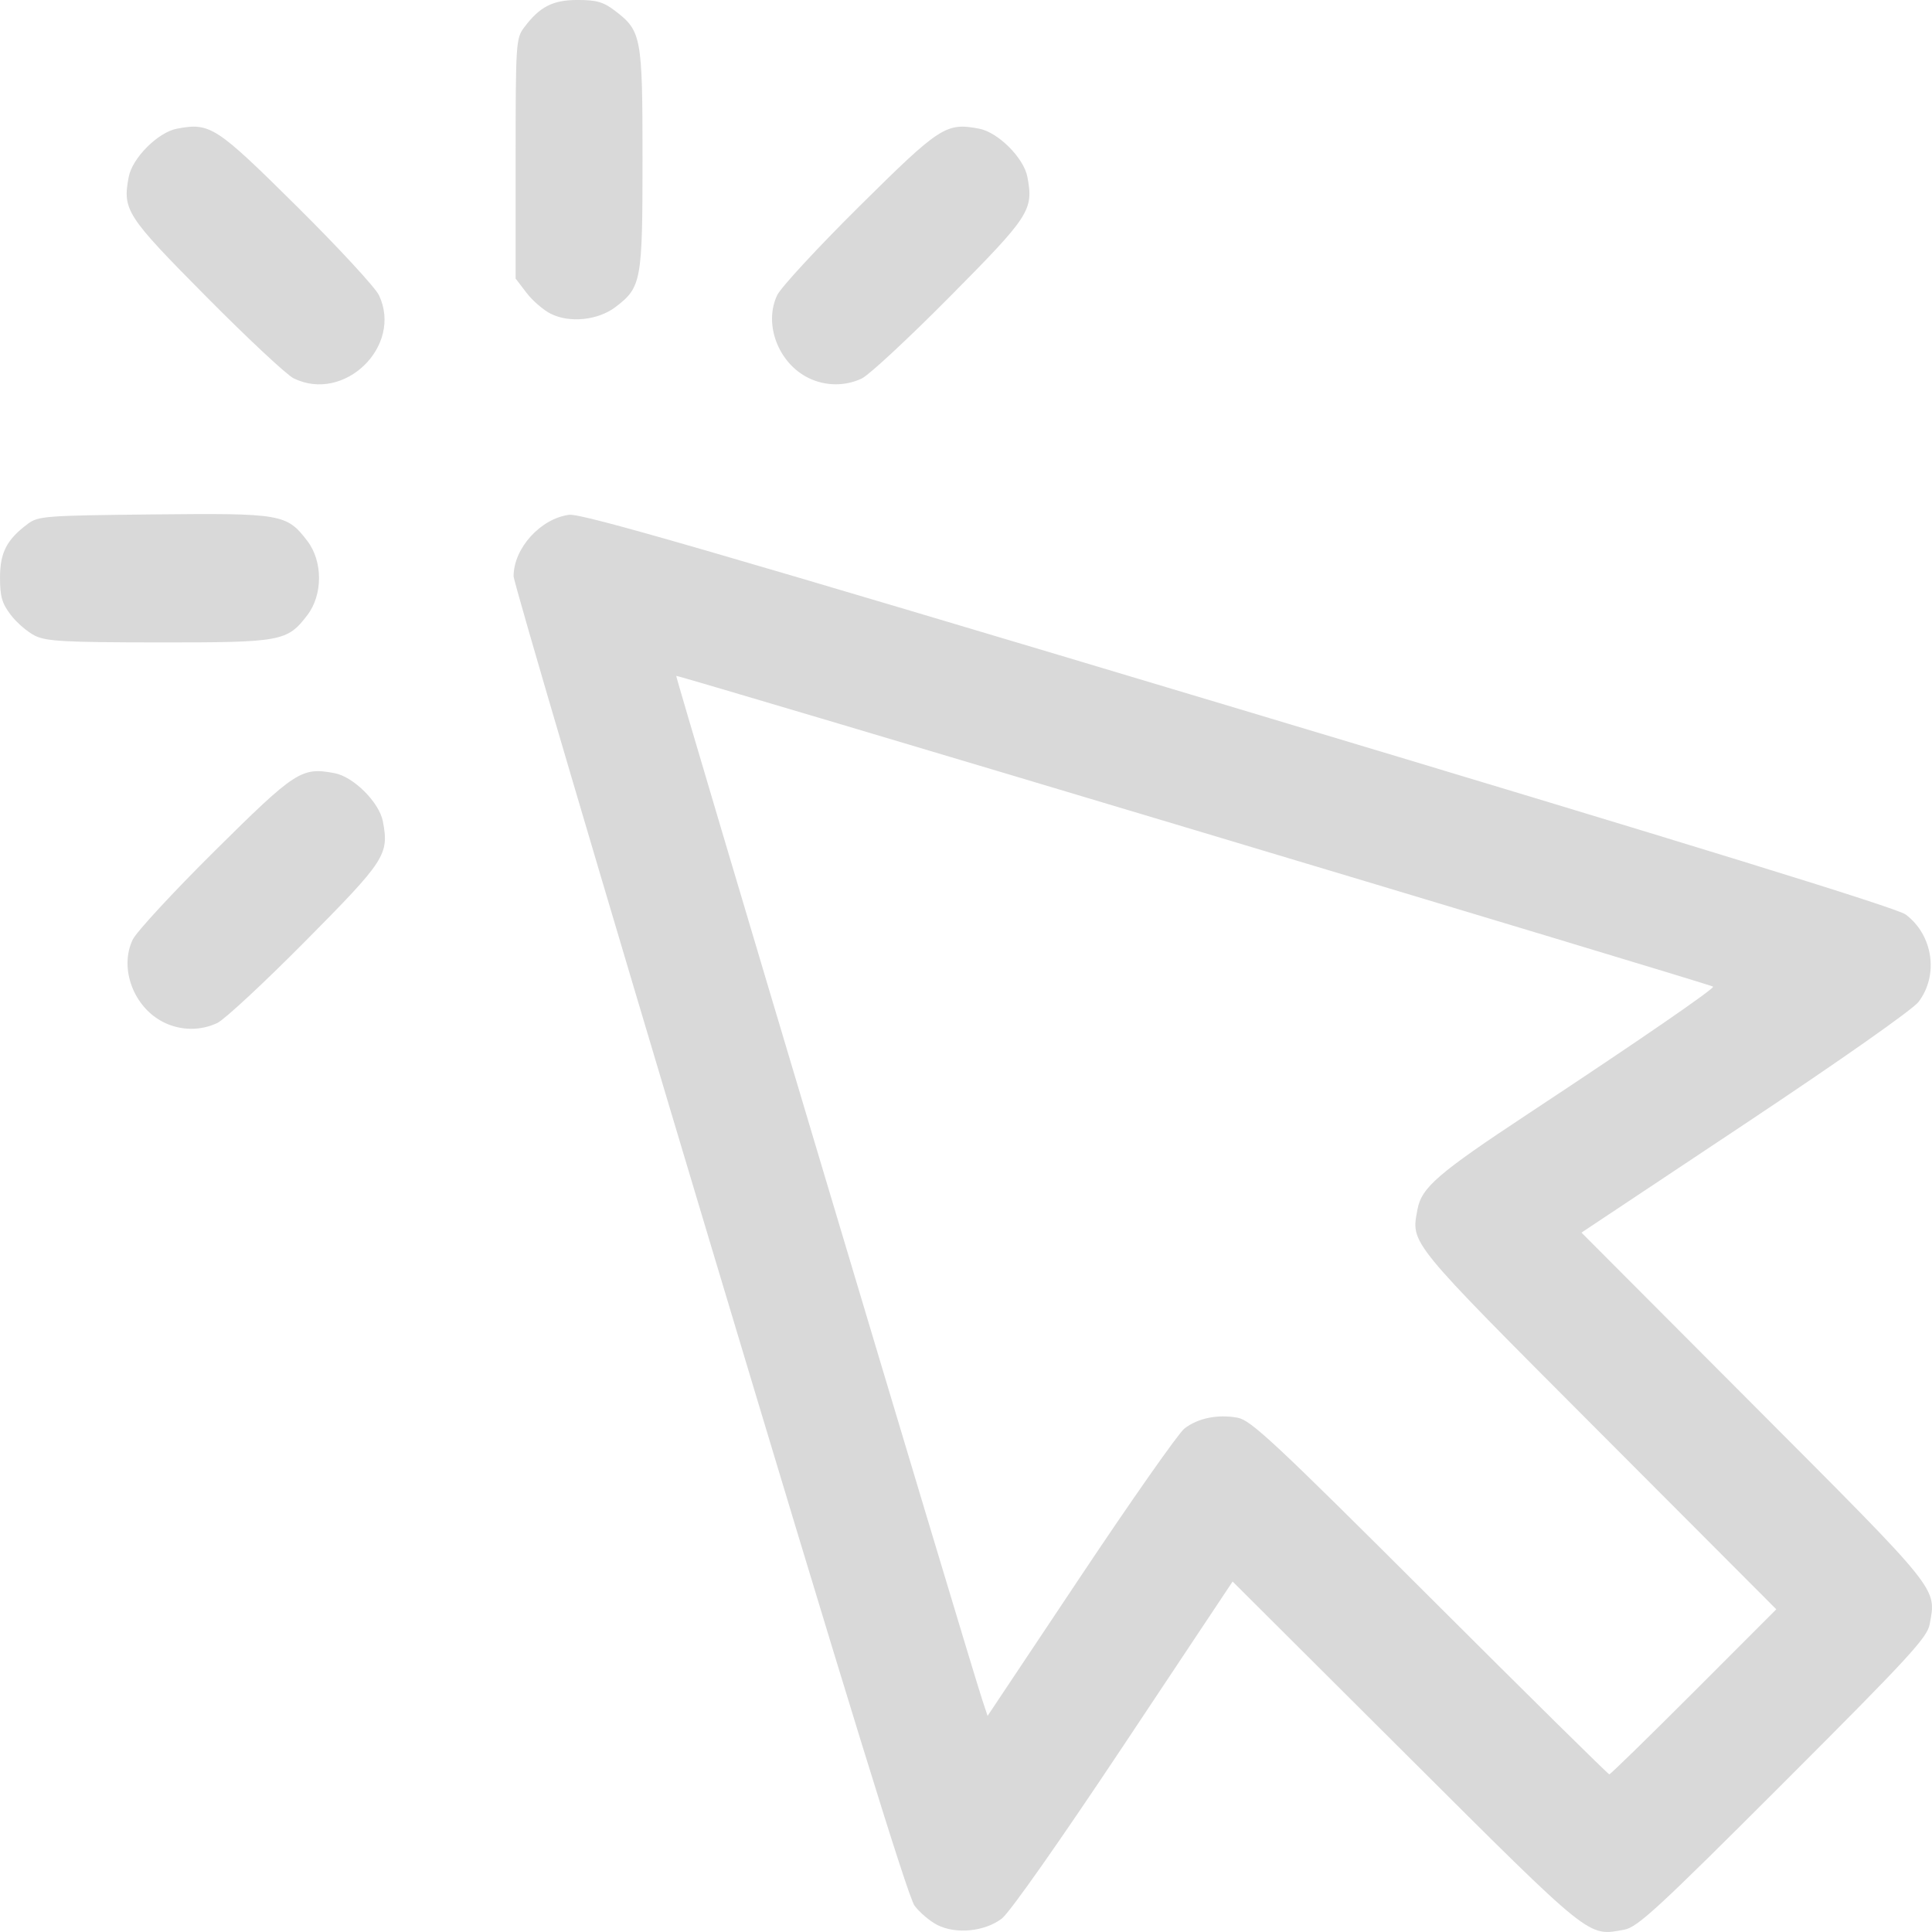 <?xml version="1.0" encoding="UTF-8" standalone="no"?>
<!-- Created with Inkscape (http://www.inkscape.org/) -->

<svg
   width="126.9mm"
   height="126.899mm"
   viewBox="0 0 126.9 126.899"
   version="1.1"
   id="svg5"
   xml:space="preserve"
   inkscape:version="1.2.1 (9c6d41e410, 2022-07-14)"
   sodipodi:docname="select.svg"
   inkscape:export-filename="select.png"
   inkscape:export-xdpi="96"
   inkscape:export-ydpi="96"
   xmlns:inkscape="http://www.inkscape.org/namespaces/inkscape"
   xmlns:sodipodi="http://sodipodi.sourceforge.net/DTD/sodipodi-0.dtd"
   xmlns="http://www.w3.org/2000/svg"
   xmlns:svg="http://www.w3.org/2000/svg"><sodipodi:namedview
     id="namedview7"
     pagecolor="#ffffff"
     bordercolor="#999999"
     borderopacity="1"
     inkscape:showpageshadow="0"
     inkscape:pageopacity="0"
     inkscape:pagecheckerboard="0"
     inkscape:deskcolor="#d1d1d1"
     inkscape:document-units="mm"
     showgrid="false"
     inkscape:zoom="0.044194174"
     inkscape:cx="-1934.6441"
     inkscape:cy="-384.66609"
     inkscape:window-width="1920"
     inkscape:window-height="1009"
     inkscape:window-x="1912"
     inkscape:window-y="-8"
     inkscape:window-maximized="1"
     inkscape:current-layer="layer1"
     showguides="false"><inkscape:grid
       type="xygrid"
       id="grid6400"
       originx="415.454"
       originy="594.319" /></sodipodi:namedview><defs
     id="defs2" /><g
     inkscape:label="Capa 1"
     inkscape:groupmode="layer"
     id="layer1"
     transform="translate(85.33,447.786)"><path
       style="fill:#d9d9d9;fill-opacity:1;stroke-width:0.265"
       d="m -23.766,-321.349 c -0.483,-0.246 -1.156,-0.816 -1.494,-1.266 -0.43,-0.571 -4.495,-13.755 -13.475,-43.703 -7.073,-23.587 -12.86,-43.214 -12.86,-43.616 0,-1.835 1.761,-3.785 3.644,-4.038 0.821,-0.11 9.347,2.361 43.997,12.751 30.174,9.048 43.224,13.072 43.801,13.507 1.795,1.352 2.178,3.98 0.834,5.741 -0.383,0.502 -5.143,3.846 -11.396,8.005 l -10.739,7.144 11.345,11.377 c 12.286,12.321 11.967,11.923 11.525,14.354 -0.157,0.865 -1.391,2.203 -9.621,10.432 -8.229,8.229 -9.567,9.463 -10.432,9.621 -2.425,0.441 -2.036,0.753 -14.354,-11.525 l -11.377,-11.341 -7.144,10.737 c -4.212,6.331 -7.501,11.01 -8.015,11.401 -1.123,0.856 -3.016,1.044 -4.241,0.419 z m 49.692,-15.311 5.417,-5.422 -11.683,-11.71 c -12.573,-12.603 -12.312,-12.282 -11.883,-14.567 0.269,-1.434 1.343,-2.36 7.304,-6.295 7.208,-4.759 12.228,-8.21 12.111,-8.327 -0.154,-0.154 -68.022,-20.494 -68.105,-20.411 -0.068,0.068 19.173,64.446 20.101,67.256 l 0.349,1.056 6.107,-9.155 c 3.359,-5.035 6.427,-9.407 6.818,-9.715 0.874,-0.687 2.188,-0.956 3.502,-0.715 0.869,0.159 2.443,1.63 12.634,11.802 6.403,6.391 11.702,11.621 11.776,11.622 0.074,0.001 2.572,-2.438 5.552,-5.42 z m -100.492,-43.971 c -1.98,-0.976 -2.948,-3.539 -2.051,-5.431 0.241,-0.508 2.668,-3.134 5.393,-5.835 5.313,-5.266 5.694,-5.513 7.87,-5.105 1.25,0.235 2.94,1.925 3.175,3.175 0.408,2.176 0.161,2.557 -5.105,7.87 -2.701,2.725 -5.298,5.138 -5.771,5.363 -1.104,0.524 -2.4,0.51 -3.511,-0.037 z m -8.467,-25.4 c -0.483,-0.238 -1.198,-0.851 -1.587,-1.362 -0.579,-0.759 -0.709,-1.208 -0.709,-2.452 0,-1.645 0.44,-2.497 1.821,-3.529 0.691,-0.516 1.133,-0.55 8.254,-0.623 8.432,-0.087 8.758,-0.031 10.115,1.748 1.018,1.335 1.018,3.527 0,4.862 -1.324,1.736 -1.69,1.803 -9.778,1.797 -6.157,-0.005 -7.367,-0.071 -8.115,-0.439 z m 16.987,-16.907 c -0.454,-0.224 -3.033,-2.634 -5.731,-5.357 -5.261,-5.307 -5.509,-5.689 -5.1,-7.865 0.235,-1.25 1.925,-2.94 3.175,-3.175 2.176,-0.408 2.557,-0.161 7.87,5.105 2.725,2.701 5.152,5.327 5.393,5.835 1.585,3.34 -2.277,7.099 -5.606,5.457 z m 33.813,-0.026 c -1.98,-0.976 -2.948,-3.539 -2.051,-5.431 0.241,-0.508 2.668,-3.134 5.393,-5.835 5.313,-5.266 5.694,-5.513 7.87,-5.105 1.25,0.235 2.94,1.925 3.175,3.175 0.408,2.176 0.161,2.557 -5.105,7.87 -2.701,2.725 -5.298,5.138 -5.771,5.363 -1.104,0.524 -2.4,0.51 -3.511,-0.037 z m -16.933,-4.218 c -0.483,-0.246 -1.198,-0.866 -1.587,-1.377 l -0.709,-0.93 v -7.873 c 0,-7.539 0.023,-7.904 0.546,-8.603 1.031,-1.381 1.884,-1.822 3.529,-1.822 1.246,0 1.693,0.13 2.457,0.713 1.733,1.322 1.803,1.696 1.803,9.738 0,8.018 -0.073,8.419 -1.768,9.712 -1.152,0.879 -3.031,1.073 -4.27,0.441 z"
       id="path1998" /><g
       id="g380"
       transform="translate(323.289,29.934)" /></g></svg>
